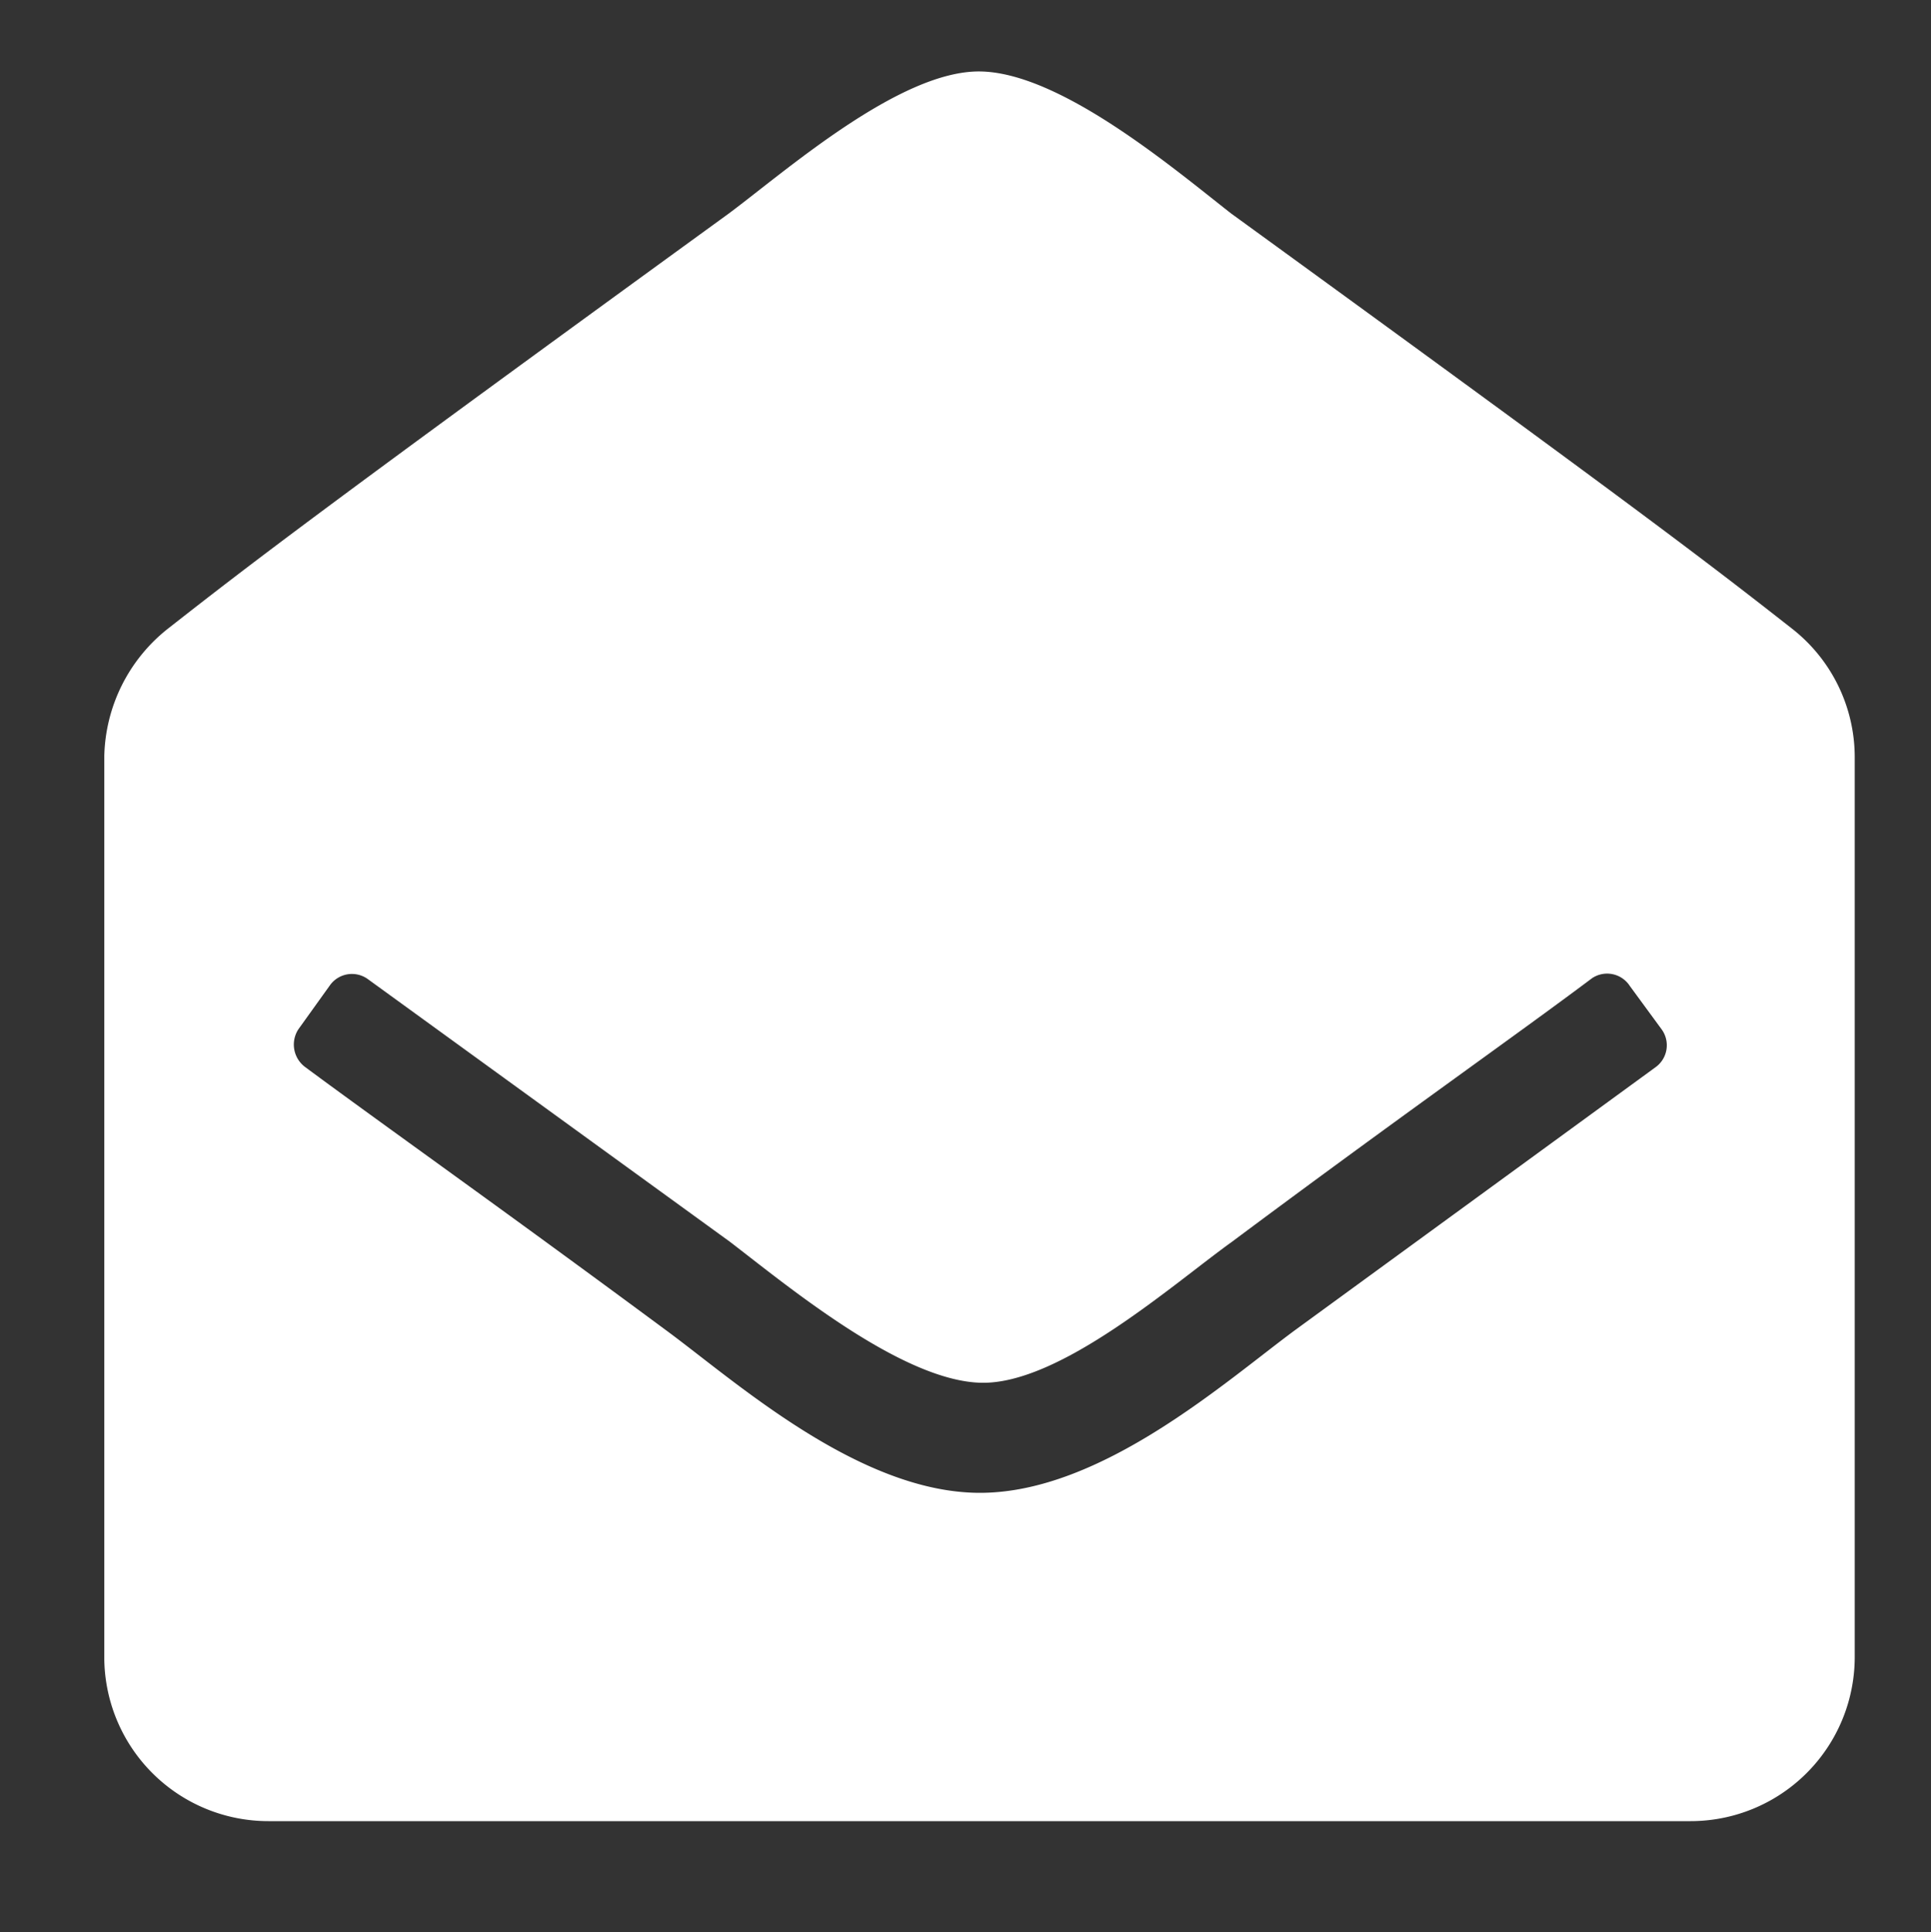 <svg xmlns="http://www.w3.org/2000/svg" viewBox="0 0 20 20.01"><rect x="0" y="0" width="20" height="20.01" fill="#333333" stroke="none"/><defs><style>.cls-1{fill:#fff;}</style></defs><g id="圖層_3" data-name="圖層 3"><path id="envelope-open" class="cls-1" d="M19.21,17.16a1.7,1.7,0,0,1-1.7,1.7H2.78a1.7,1.7,0,0,1-1.7-1.7h0V7.84a1.73,1.73,0,0,1,.66-1.33c.88-.69,1.61-1.25,5.81-4.3C8.14,1.77,9.32.73,10.15.74s2,1,2.6,1.47c4.2,3.05,4.93,3.61,5.81,4.3a1.69,1.69,0,0,1,.65,1.33Zm-2.33-6.95a.28.28,0,0,0-.39-.08h0c-.8.6-2,1.44-3.73,2.73-.6.43-1.78,1.48-2.6,1.46s-2-1-2.6-1.46L3.81,10.14a.28.28,0,0,0-.39.06h0l-.33.46a.29.29,0,0,0,.07.39c.81.6,2,1.44,3.73,2.72.71.52,2,1.69,3.26,1.69s2.55-1.16,3.27-1.69l3.73-2.72a.28.28,0,0,0,.06-.39Z"/></g></svg>